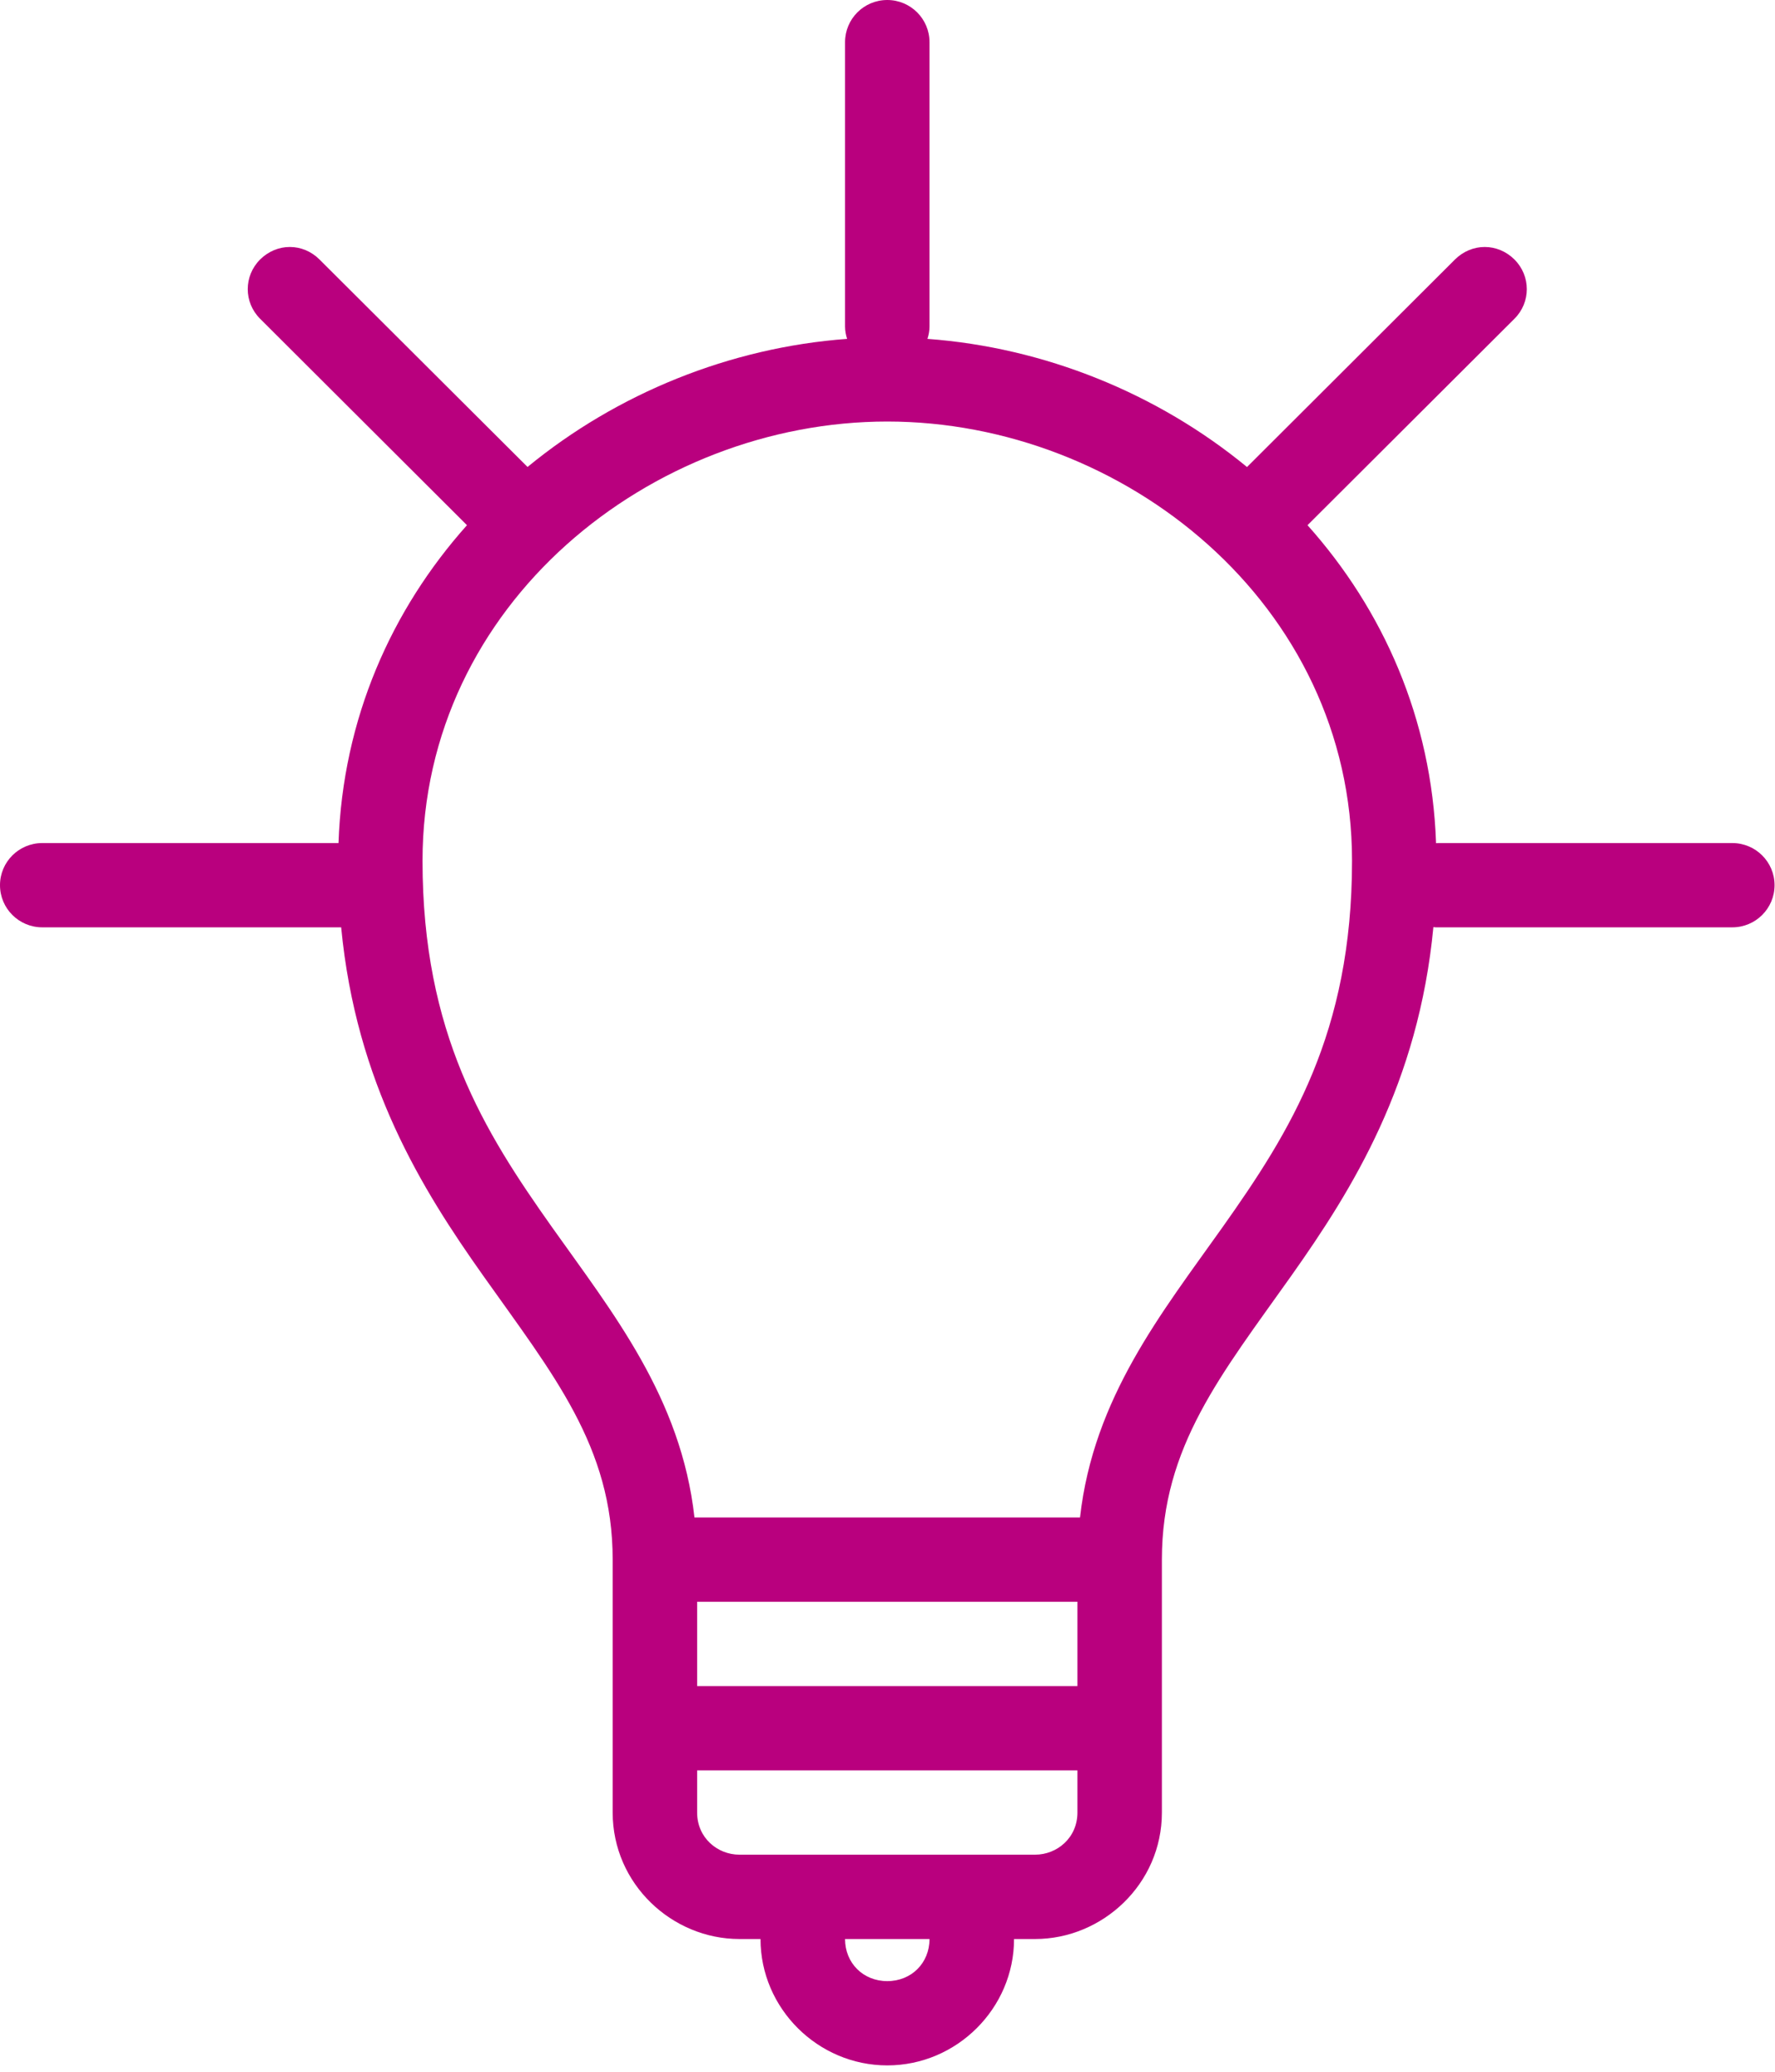 <svg width="24" height="28" viewBox="0 0 24 28" fill="none" xmlns="http://www.w3.org/2000/svg">
<path fill-rule="evenodd" clip-rule="evenodd" d="M16.532 16.583C15.711 17.741 14.785 18.887 14.603 20.509L9.39 20.509C9.209 18.887 8.283 17.741 7.462 16.583C6.549 15.294 5.713 13.965 5.713 11.634C5.713 8.157 8.809 5.697 11.997 5.697C15.185 5.697 18.281 8.157 18.281 11.634C18.281 13.965 17.445 15.294 16.532 16.583V16.583ZM9.426 22.787V21.648H9.426H14.568V22.787H9.426ZM14.568 24.496C14.568 24.839 14.292 25.066 13.996 25.066H9.997C9.702 25.066 9.426 24.839 9.426 24.496L9.426 23.927H14.568L14.568 24.496ZM11.997 26.775C11.671 26.775 11.426 26.531 11.426 26.206H12.568C12.568 26.531 12.323 26.775 11.997 26.775V26.775ZM23.423 11.394H19.445C19.435 11.394 19.426 11.396 19.417 11.396C19.417 11.396 19.417 11.395 19.417 11.394H19.412H19.417C19.359 9.712 18.7 8.24 17.679 7.098L20.477 4.308C20.7 4.086 20.7 3.73 20.477 3.507C20.365 3.396 20.221 3.338 20.075 3.338C19.929 3.338 19.785 3.396 19.673 3.507L16.861 6.312C15.649 5.315 14.121 4.696 12.54 4.58C12.557 4.527 12.568 4.471 12.568 4.413V0.57C12.568 0.255 12.312 0 11.997 0C11.681 0 11.426 0.255 11.426 0.57V4.413C11.426 4.471 11.437 4.527 11.454 4.58C9.873 4.696 8.345 5.315 7.133 6.311L4.32 3.507C4.209 3.396 4.065 3.338 3.919 3.338V3.338C3.772 3.338 3.629 3.396 3.517 3.507C3.294 3.73 3.294 4.086 3.517 4.308L6.314 7.098C5.294 8.24 4.635 9.712 4.577 11.394H0.571C0.256 11.394 0 11.649 0 11.963C0 12.278 0.256 12.533 0.571 12.533H4.613C4.815 14.642 5.704 16.071 6.534 17.242C7.477 18.573 8.284 19.55 8.284 21.078V24.496C8.284 25.463 9.087 26.206 9.997 26.206H10.283C10.283 27.142 11.057 27.914 11.997 27.914C12.937 27.914 13.711 27.142 13.711 26.206H13.996C14.906 26.206 15.71 25.463 15.71 24.497V21.078C15.71 19.55 16.517 18.573 17.46 17.242C18.29 16.07 19.18 14.64 19.381 12.53C19.391 12.53 19.401 12.533 19.412 12.533H23.423C23.738 12.533 23.994 12.278 23.994 11.963C23.994 11.649 23.738 11.394 23.423 11.394V11.394Z" fill="#b9007e"/>
</svg>
